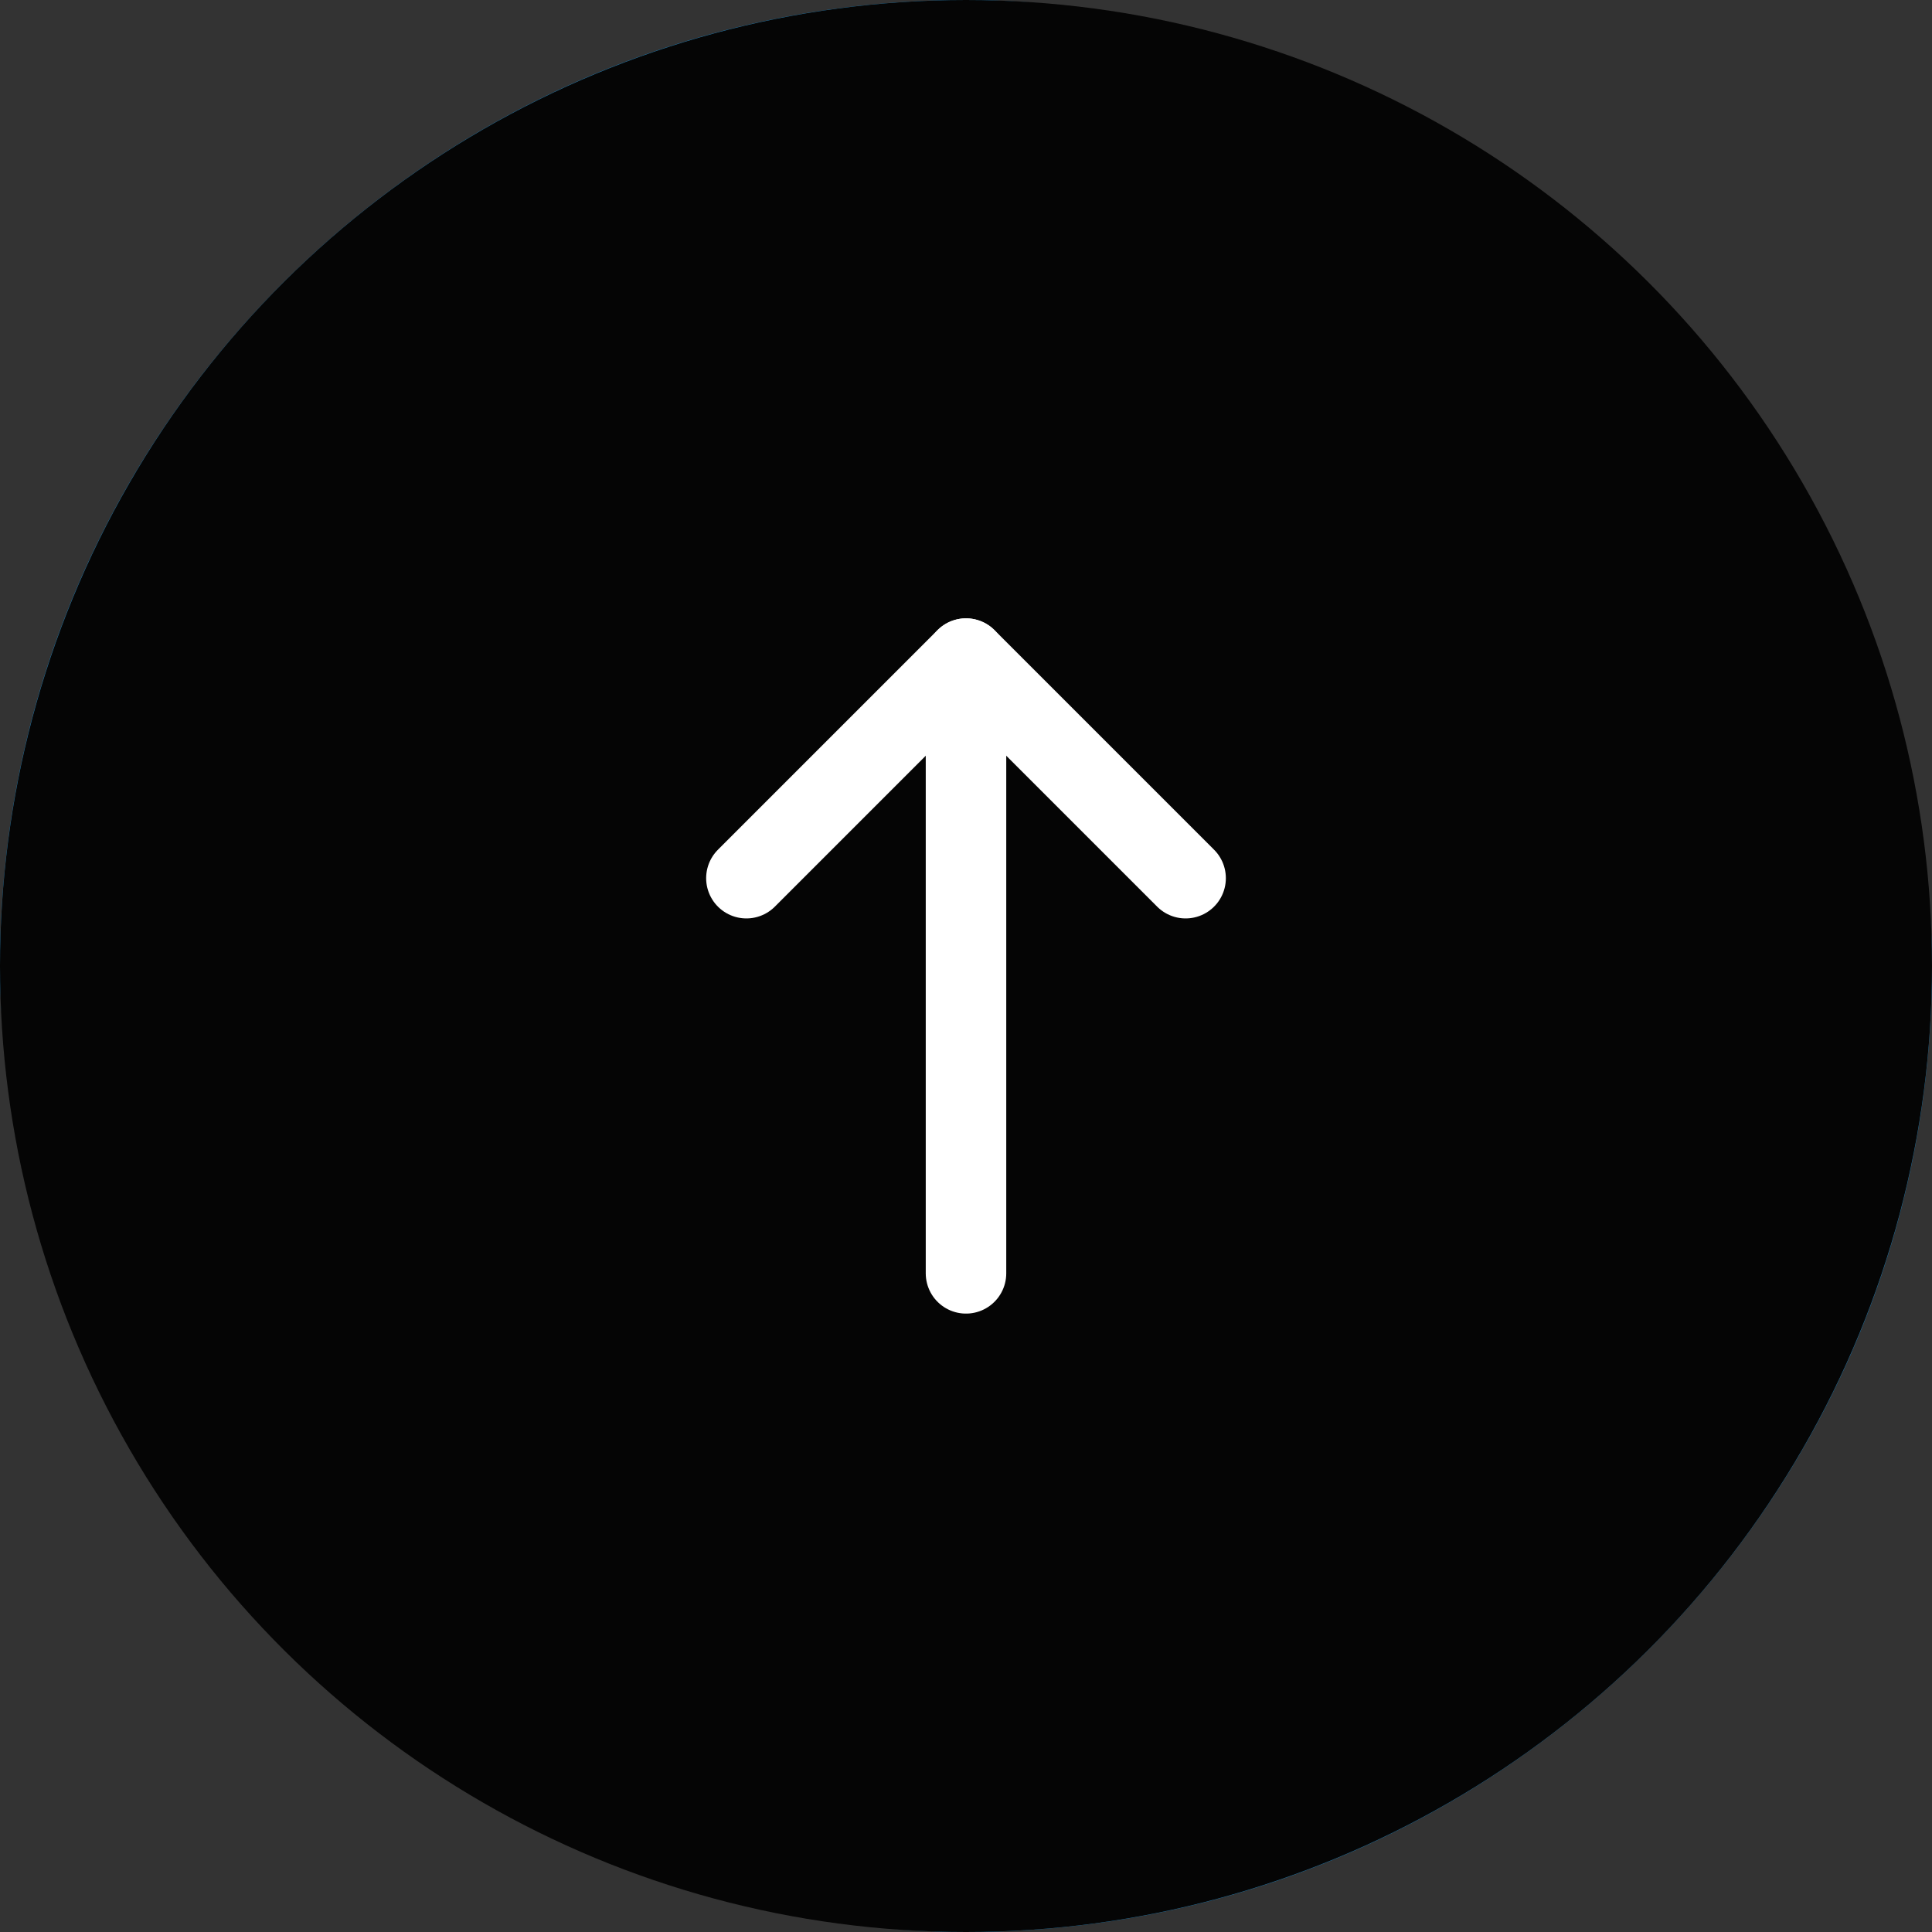 <svg width="48" height="48" viewBox="0 0 48 48" fill="none" xmlns="http://www.w3.org/2000/svg">
<rect x="0" y="0" width="48" height="48" fill="#333333" stroke="none"/>
<rect x="0.75" y="0.75" width="46.5" height="46.5" rx="23.25" stroke="#1D87C5" stroke-width="1.5"/>
<circle cx="24" cy="24" r="24" transform="rotate(90 24 24)" fill="#050505"/>
<path d="M24 16.363L24 31.636" stroke="white" stroke-width="2" stroke-linecap="round" stroke-linejoin="round"/>
<path d="M18.544 21.818L24 16.362L29.456 21.818" stroke="white" stroke-width="2" stroke-linecap="round" stroke-linejoin="round"/>
</svg>
